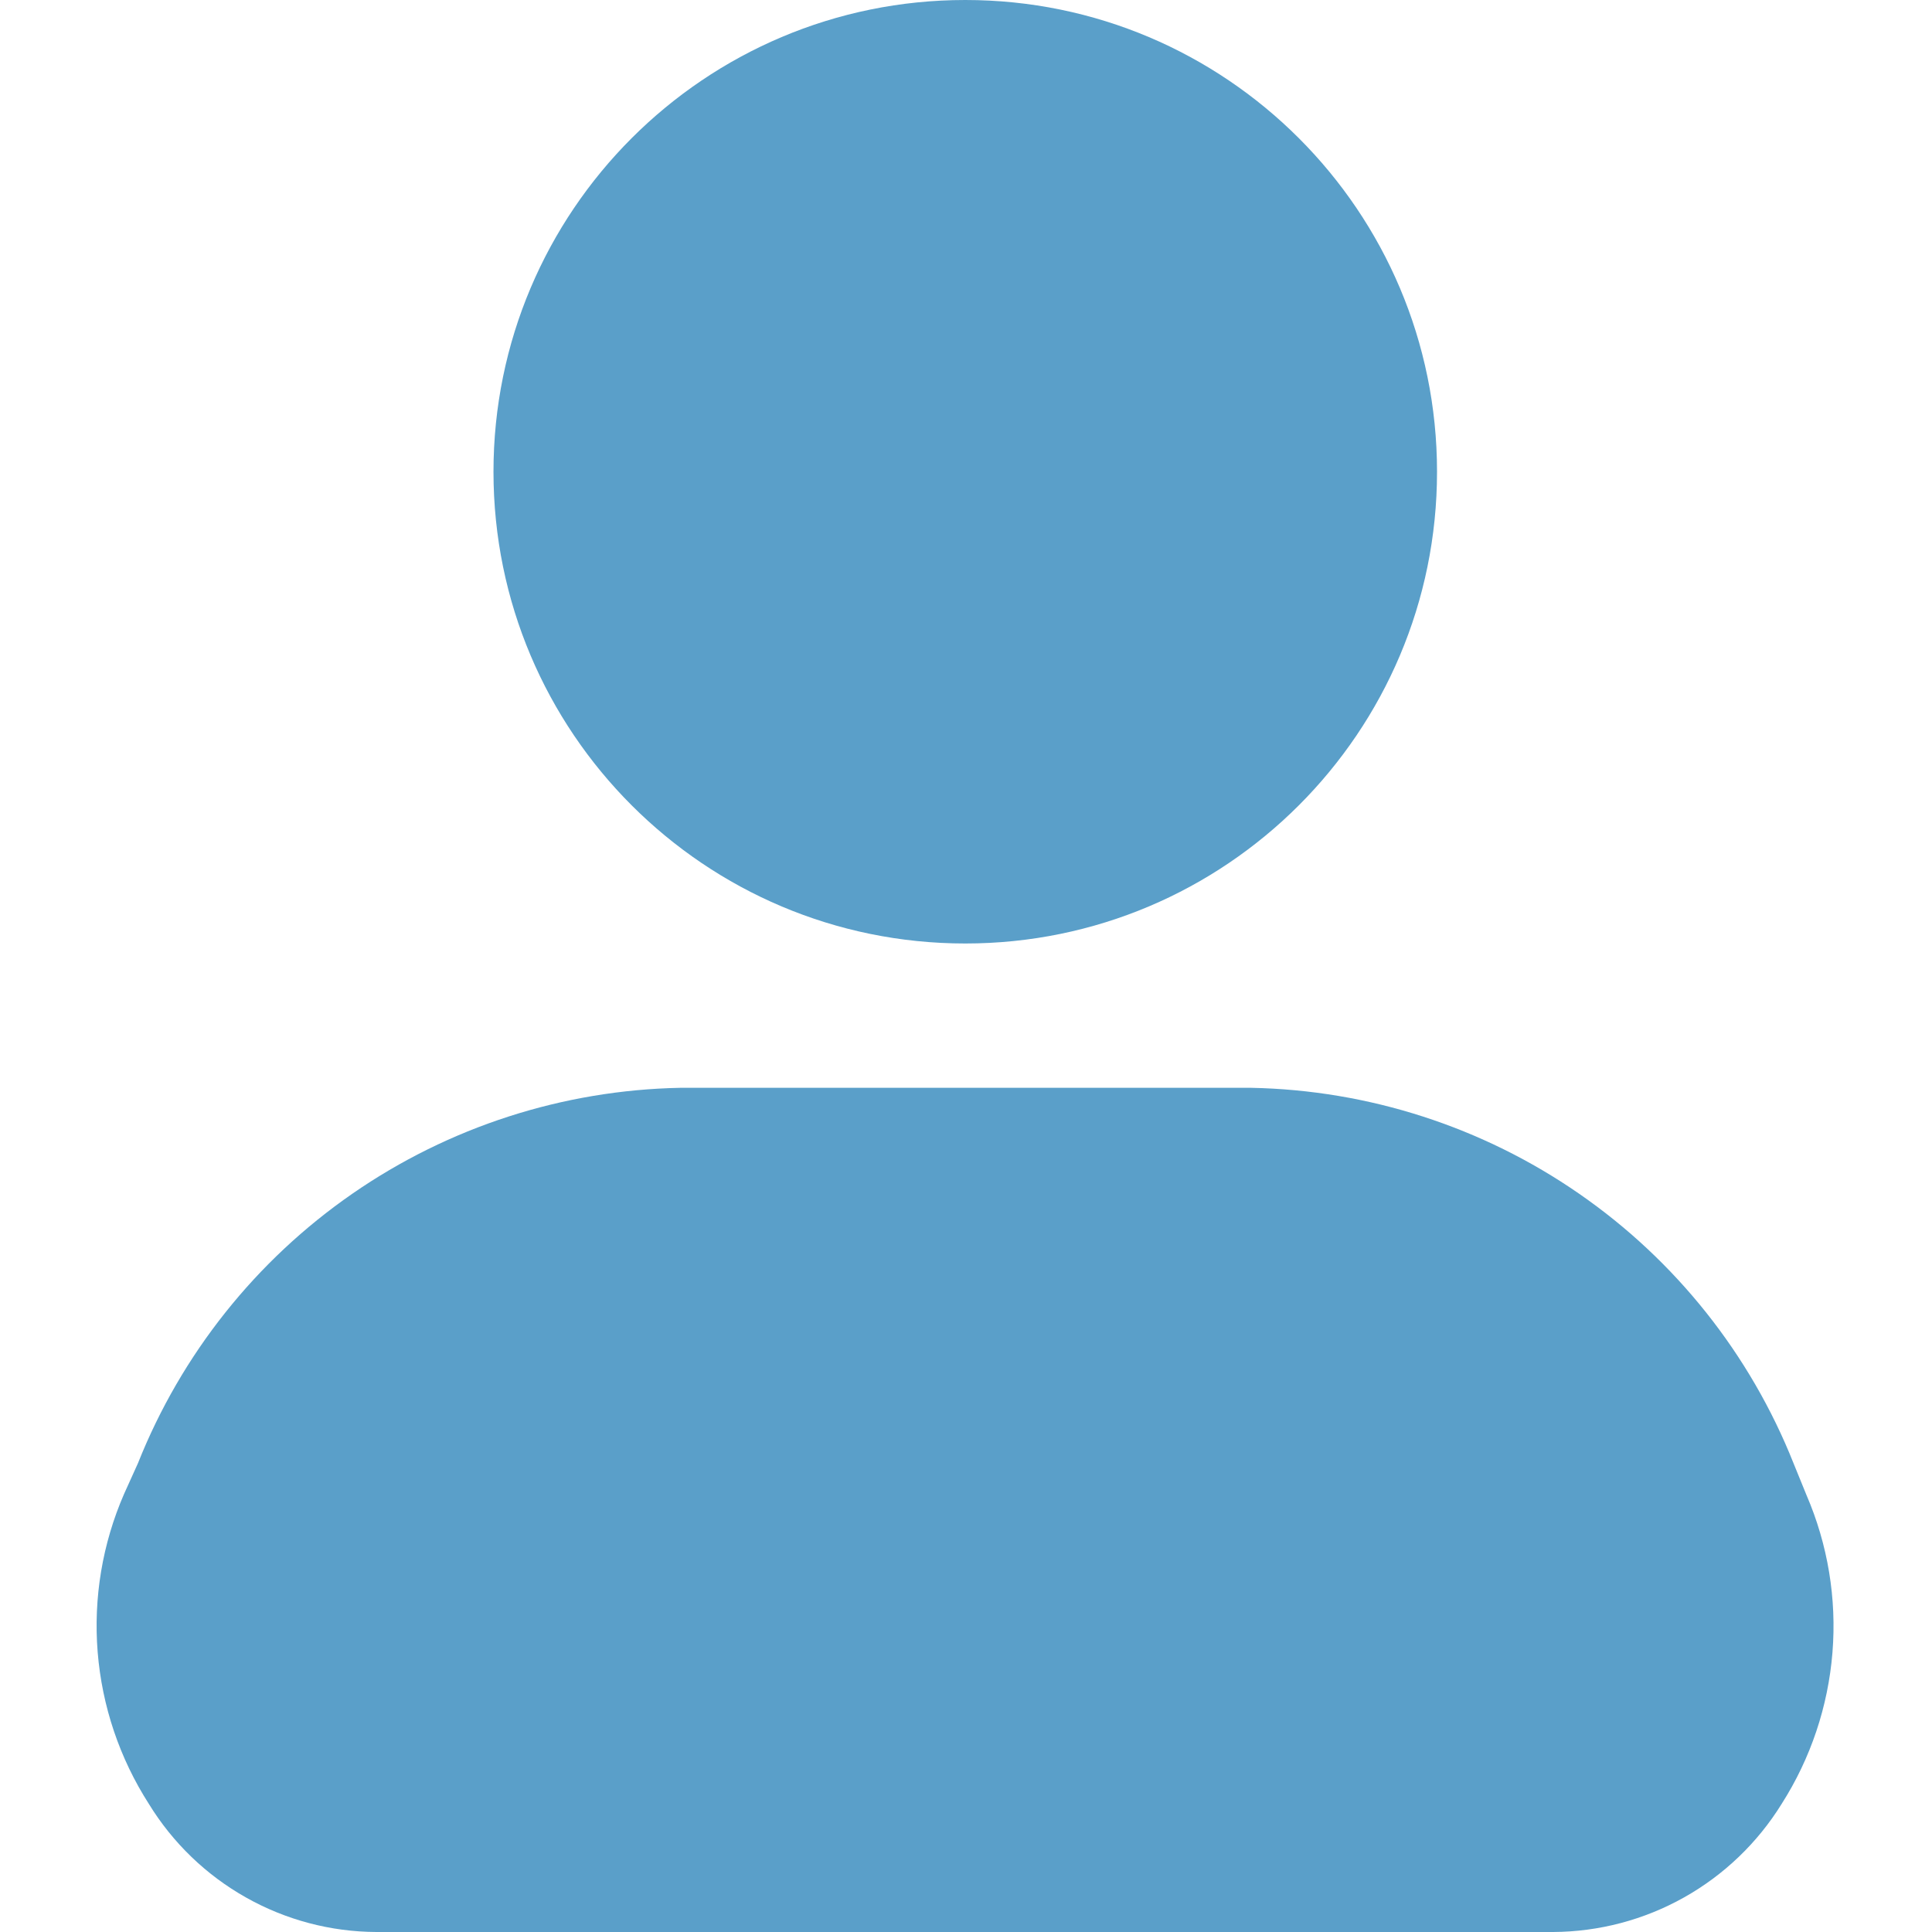 <svg width="40" height="40" viewBox="0 0 40 40" fill="none" xmlns="http://www.w3.org/2000/svg">
<path d="M19.985 19.534C25.379 19.534 29.752 15.161 29.752 9.767C29.752 4.373 25.379 0 19.985 0C14.59 0 10.217 4.373 10.217 9.767C10.217 15.161 14.59 19.534 19.985 19.534Z" fill="#5A9FC9"/>
<path d="M37.401 30.953L37.133 30.295C36.235 28.038 34.691 26.096 32.693 24.714C30.696 23.331 28.335 22.569 25.906 22.522H14.083C11.655 22.569 9.294 23.331 7.296 24.714C5.299 26.096 3.754 28.038 2.856 30.295L2.568 30.932C2.12 31.961 1.932 33.085 2.022 34.204C2.112 35.323 2.476 36.403 3.082 37.348C3.576 38.154 4.268 38.821 5.092 39.285C5.916 39.75 6.845 39.996 7.791 40H32.157C33.106 39.995 34.038 39.749 34.865 39.285C35.692 38.821 36.388 38.154 36.887 37.348C37.488 36.405 37.849 35.329 37.939 34.214C38.029 33.099 37.844 31.98 37.401 30.953Z" fill="#5A9FC9"/>
</svg>
